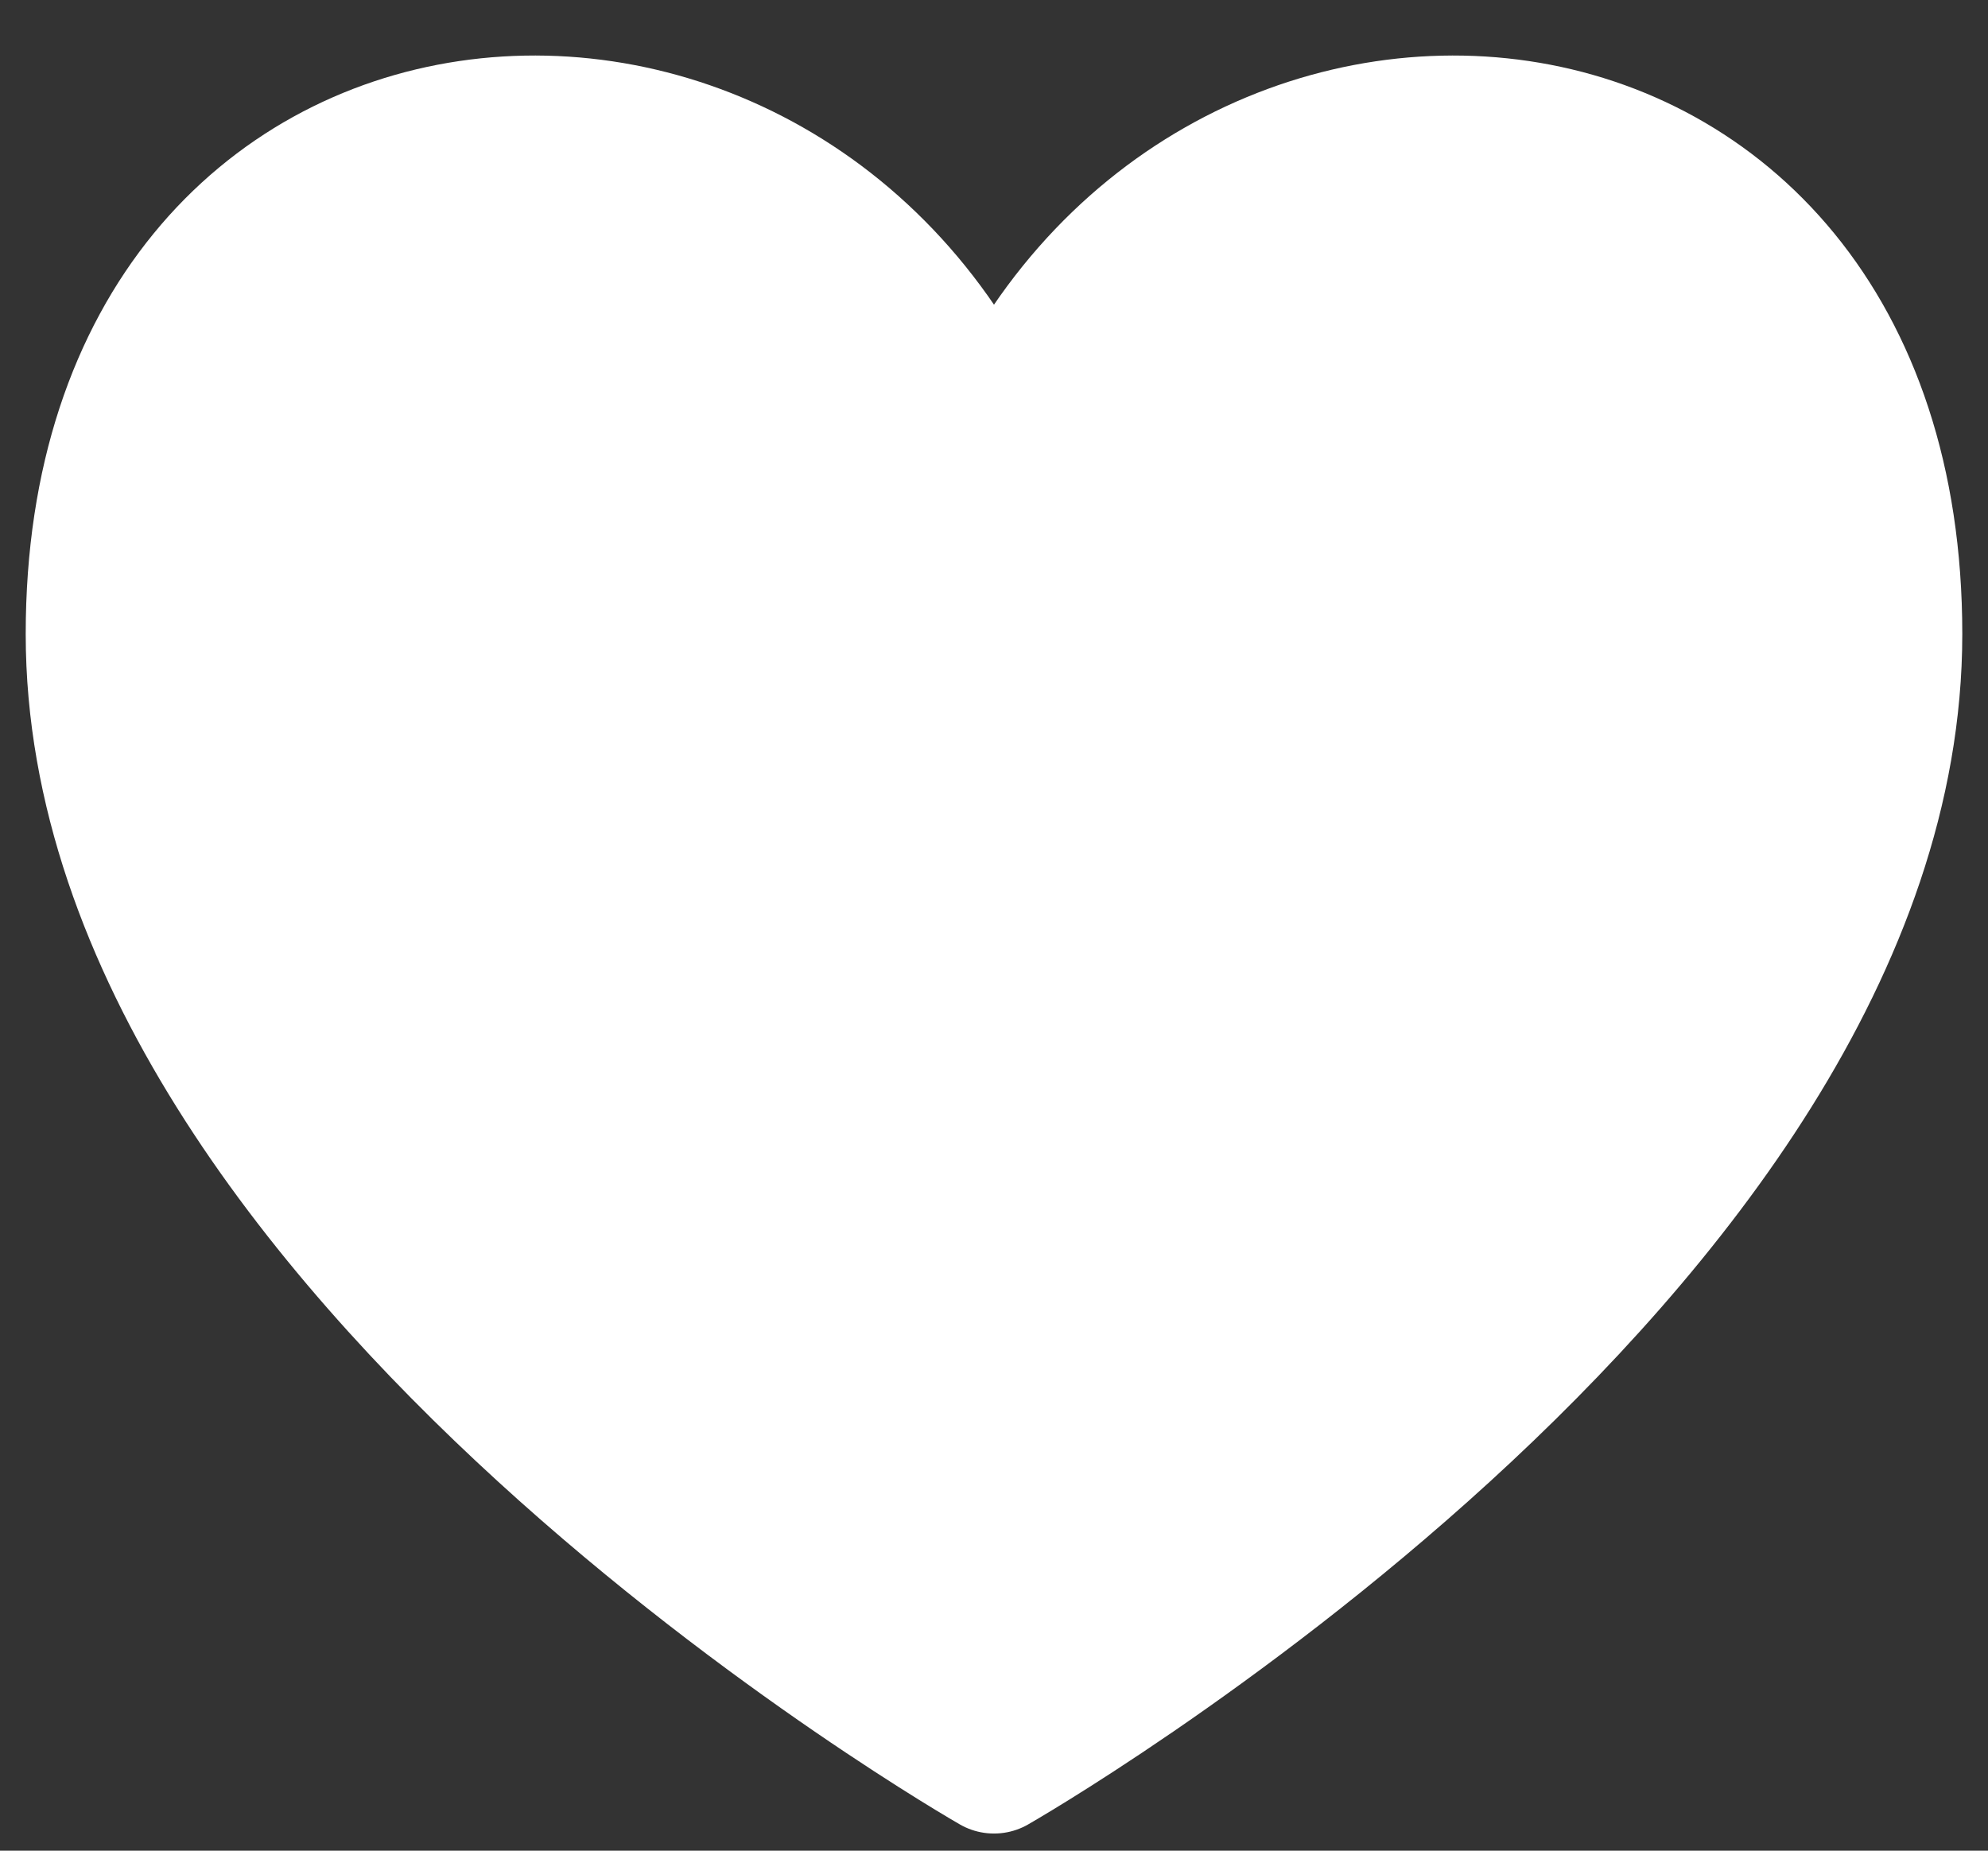 <svg width="29" height="27" viewBox="0 0 29 27" fill="none" xmlns="http://www.w3.org/2000/svg">
<rect x="0" y="0" width="29" height="27" fill="#333333" stroke="none"/>
<path d="M14.5 6.541C11.583 -0.5 1.375 0.25 1.375 9.25C1.375 18.25 14.5 25.75 14.5 25.75C14.5 25.75 27.625 18.25 27.625 9.25C27.625 0.25 17.417 -0.5 14.5 6.541Z" fill="white" stroke="white" stroke-width="2" stroke-linecap="round" stroke-linejoin="round"/>
</svg>
